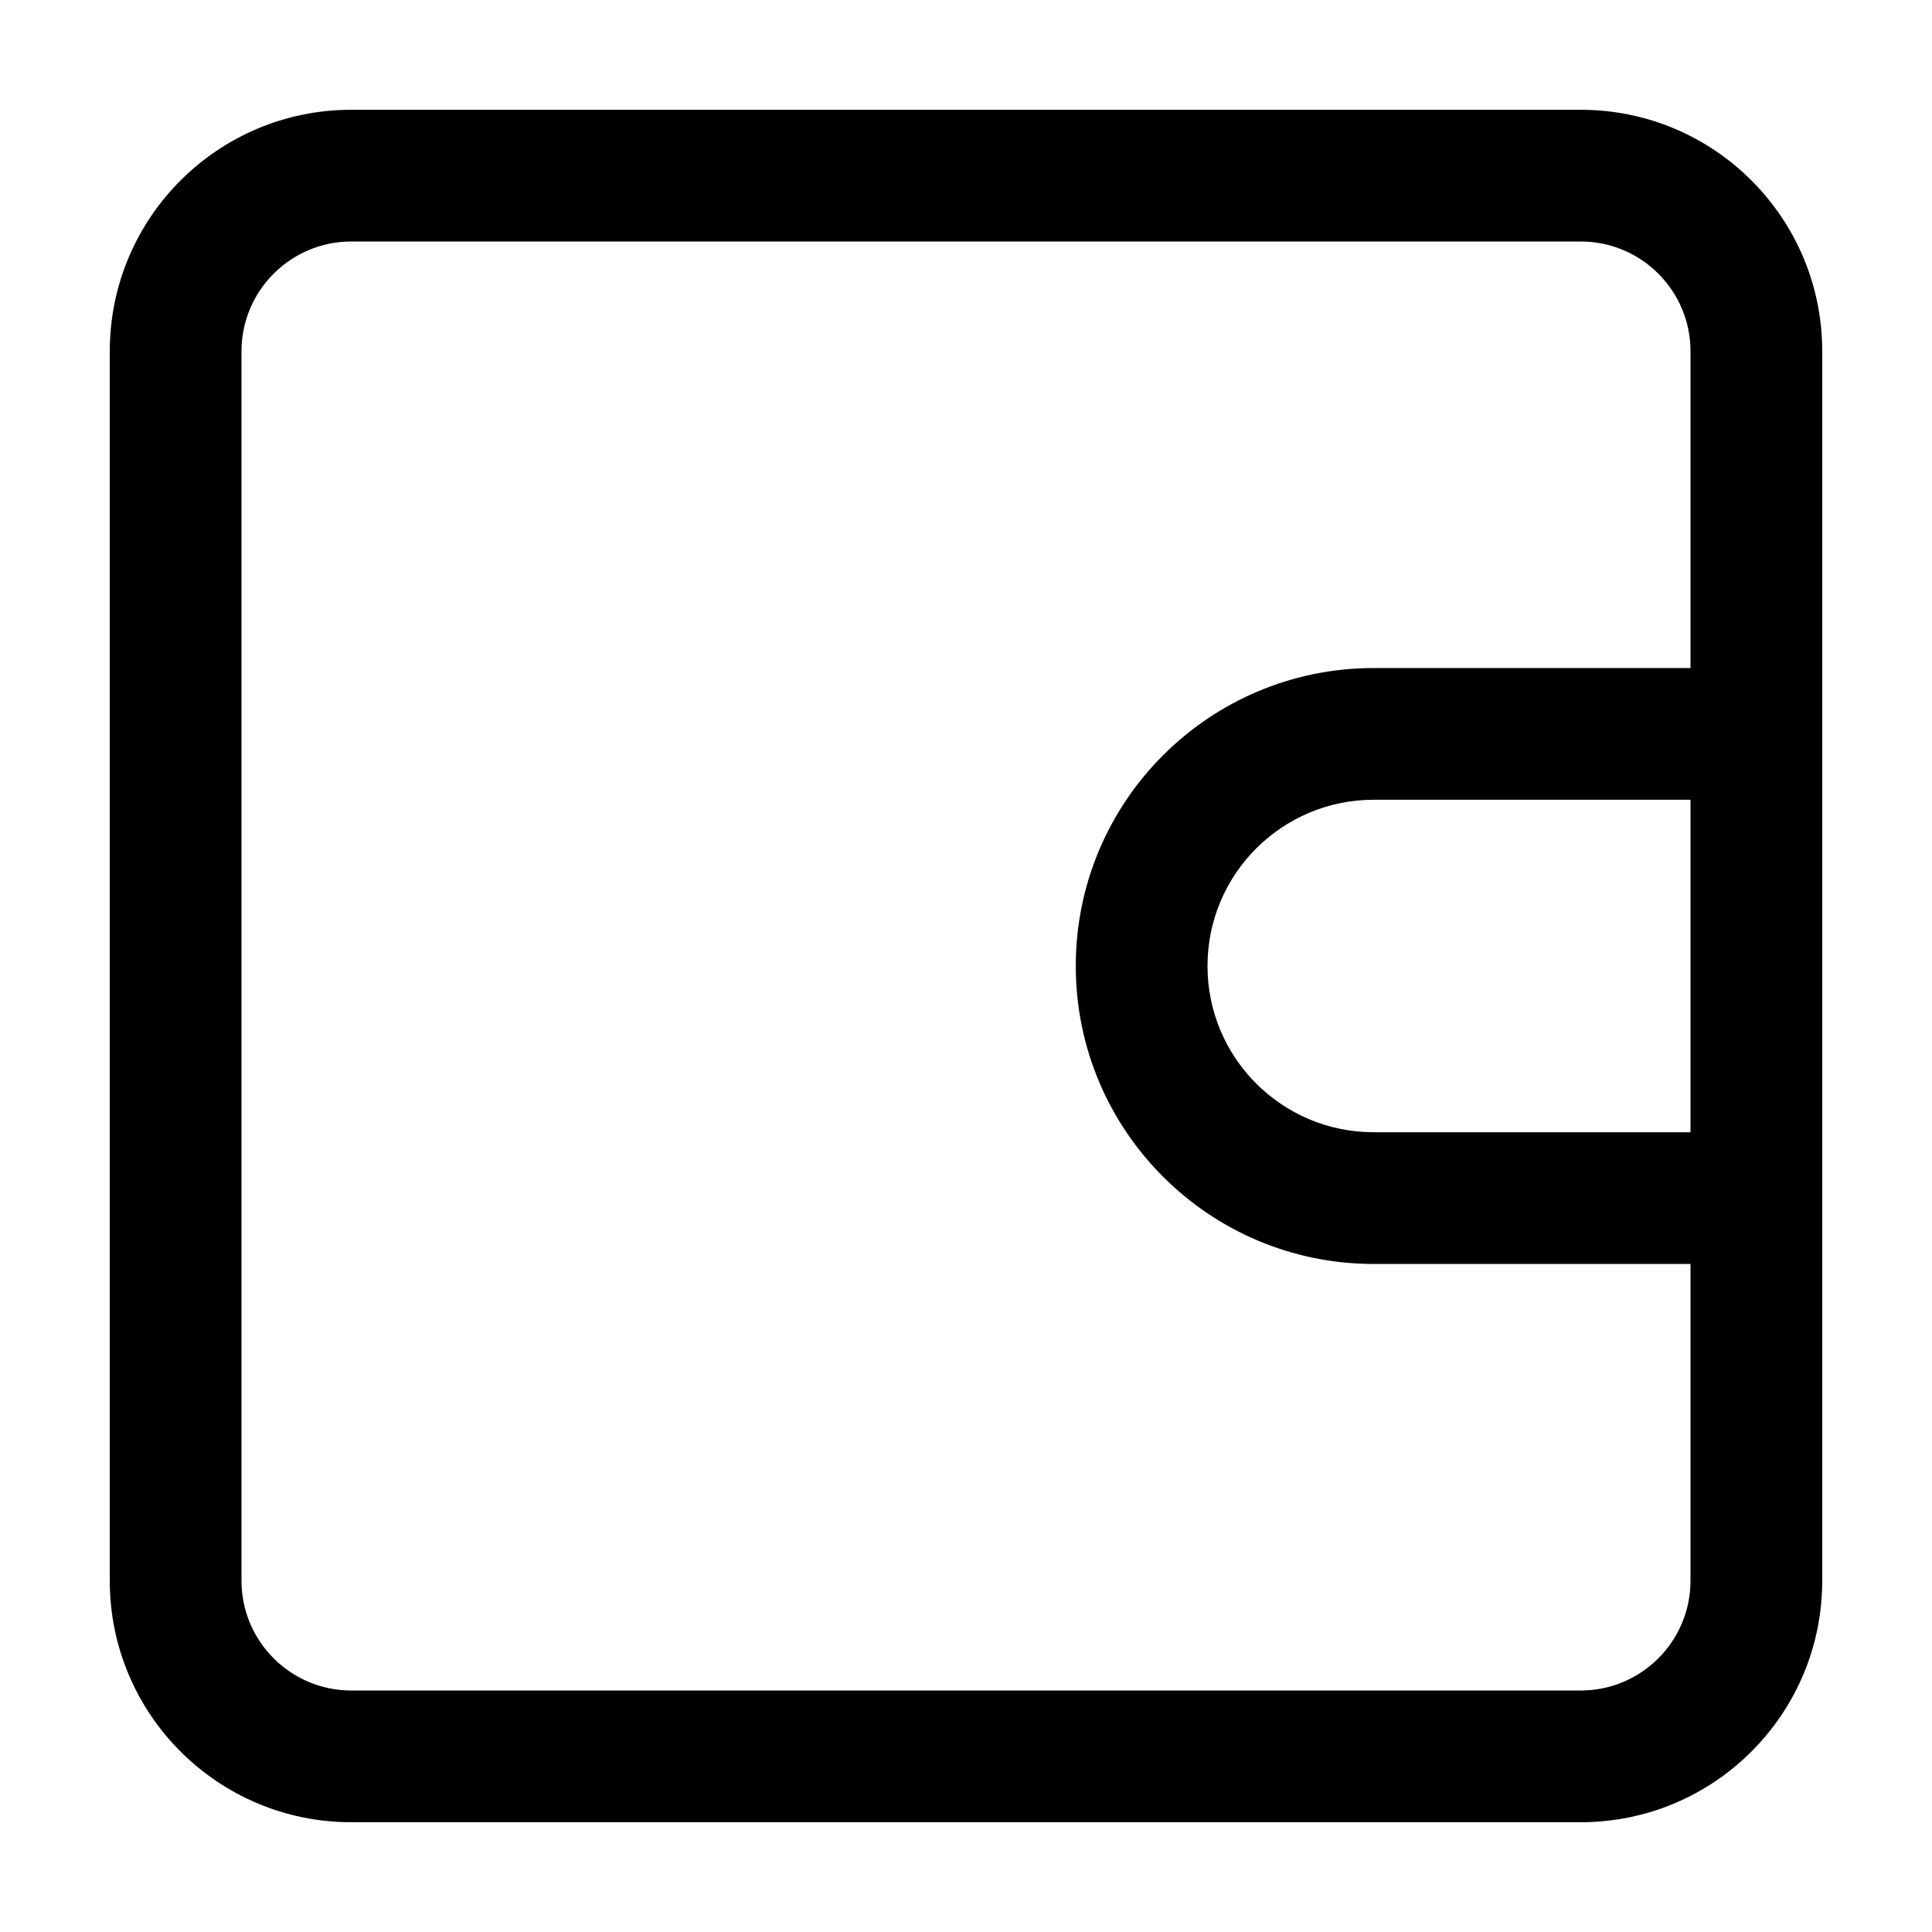 <svg width="22" height="22" viewBox="0 0 22 22" fill="none" xmlns="http://www.w3.org/2000/svg">
<path fill-rule="evenodd" clip-rule="evenodd" d="M4 1.25C2.481 1.25 1.25 2.481 1.25 4V18C1.25 19.519 2.481 20.75 4 20.75H18C19.519 20.75 20.75 19.519 20.75 18V4C20.75 2.481 19.519 1.25 18 1.25H4ZM2.75 4C2.75 3.31 3.31 2.75 4 2.75H18C18.69 2.75 19.25 3.31 19.25 4V7.607H15.643C13.769 7.607 12.25 9.126 12.25 11C12.25 12.874 13.769 14.393 15.643 14.393H19.25V18C19.25 18.69 18.69 19.25 18 19.25H4C3.31 19.25 2.75 18.69 2.75 18V4ZM19.25 12.893V9.107H15.643C14.597 9.107 13.75 9.955 13.75 11C13.75 12.045 14.597 12.893 15.643 12.893H19.25Z" fill="currentColor"/>
</svg>
